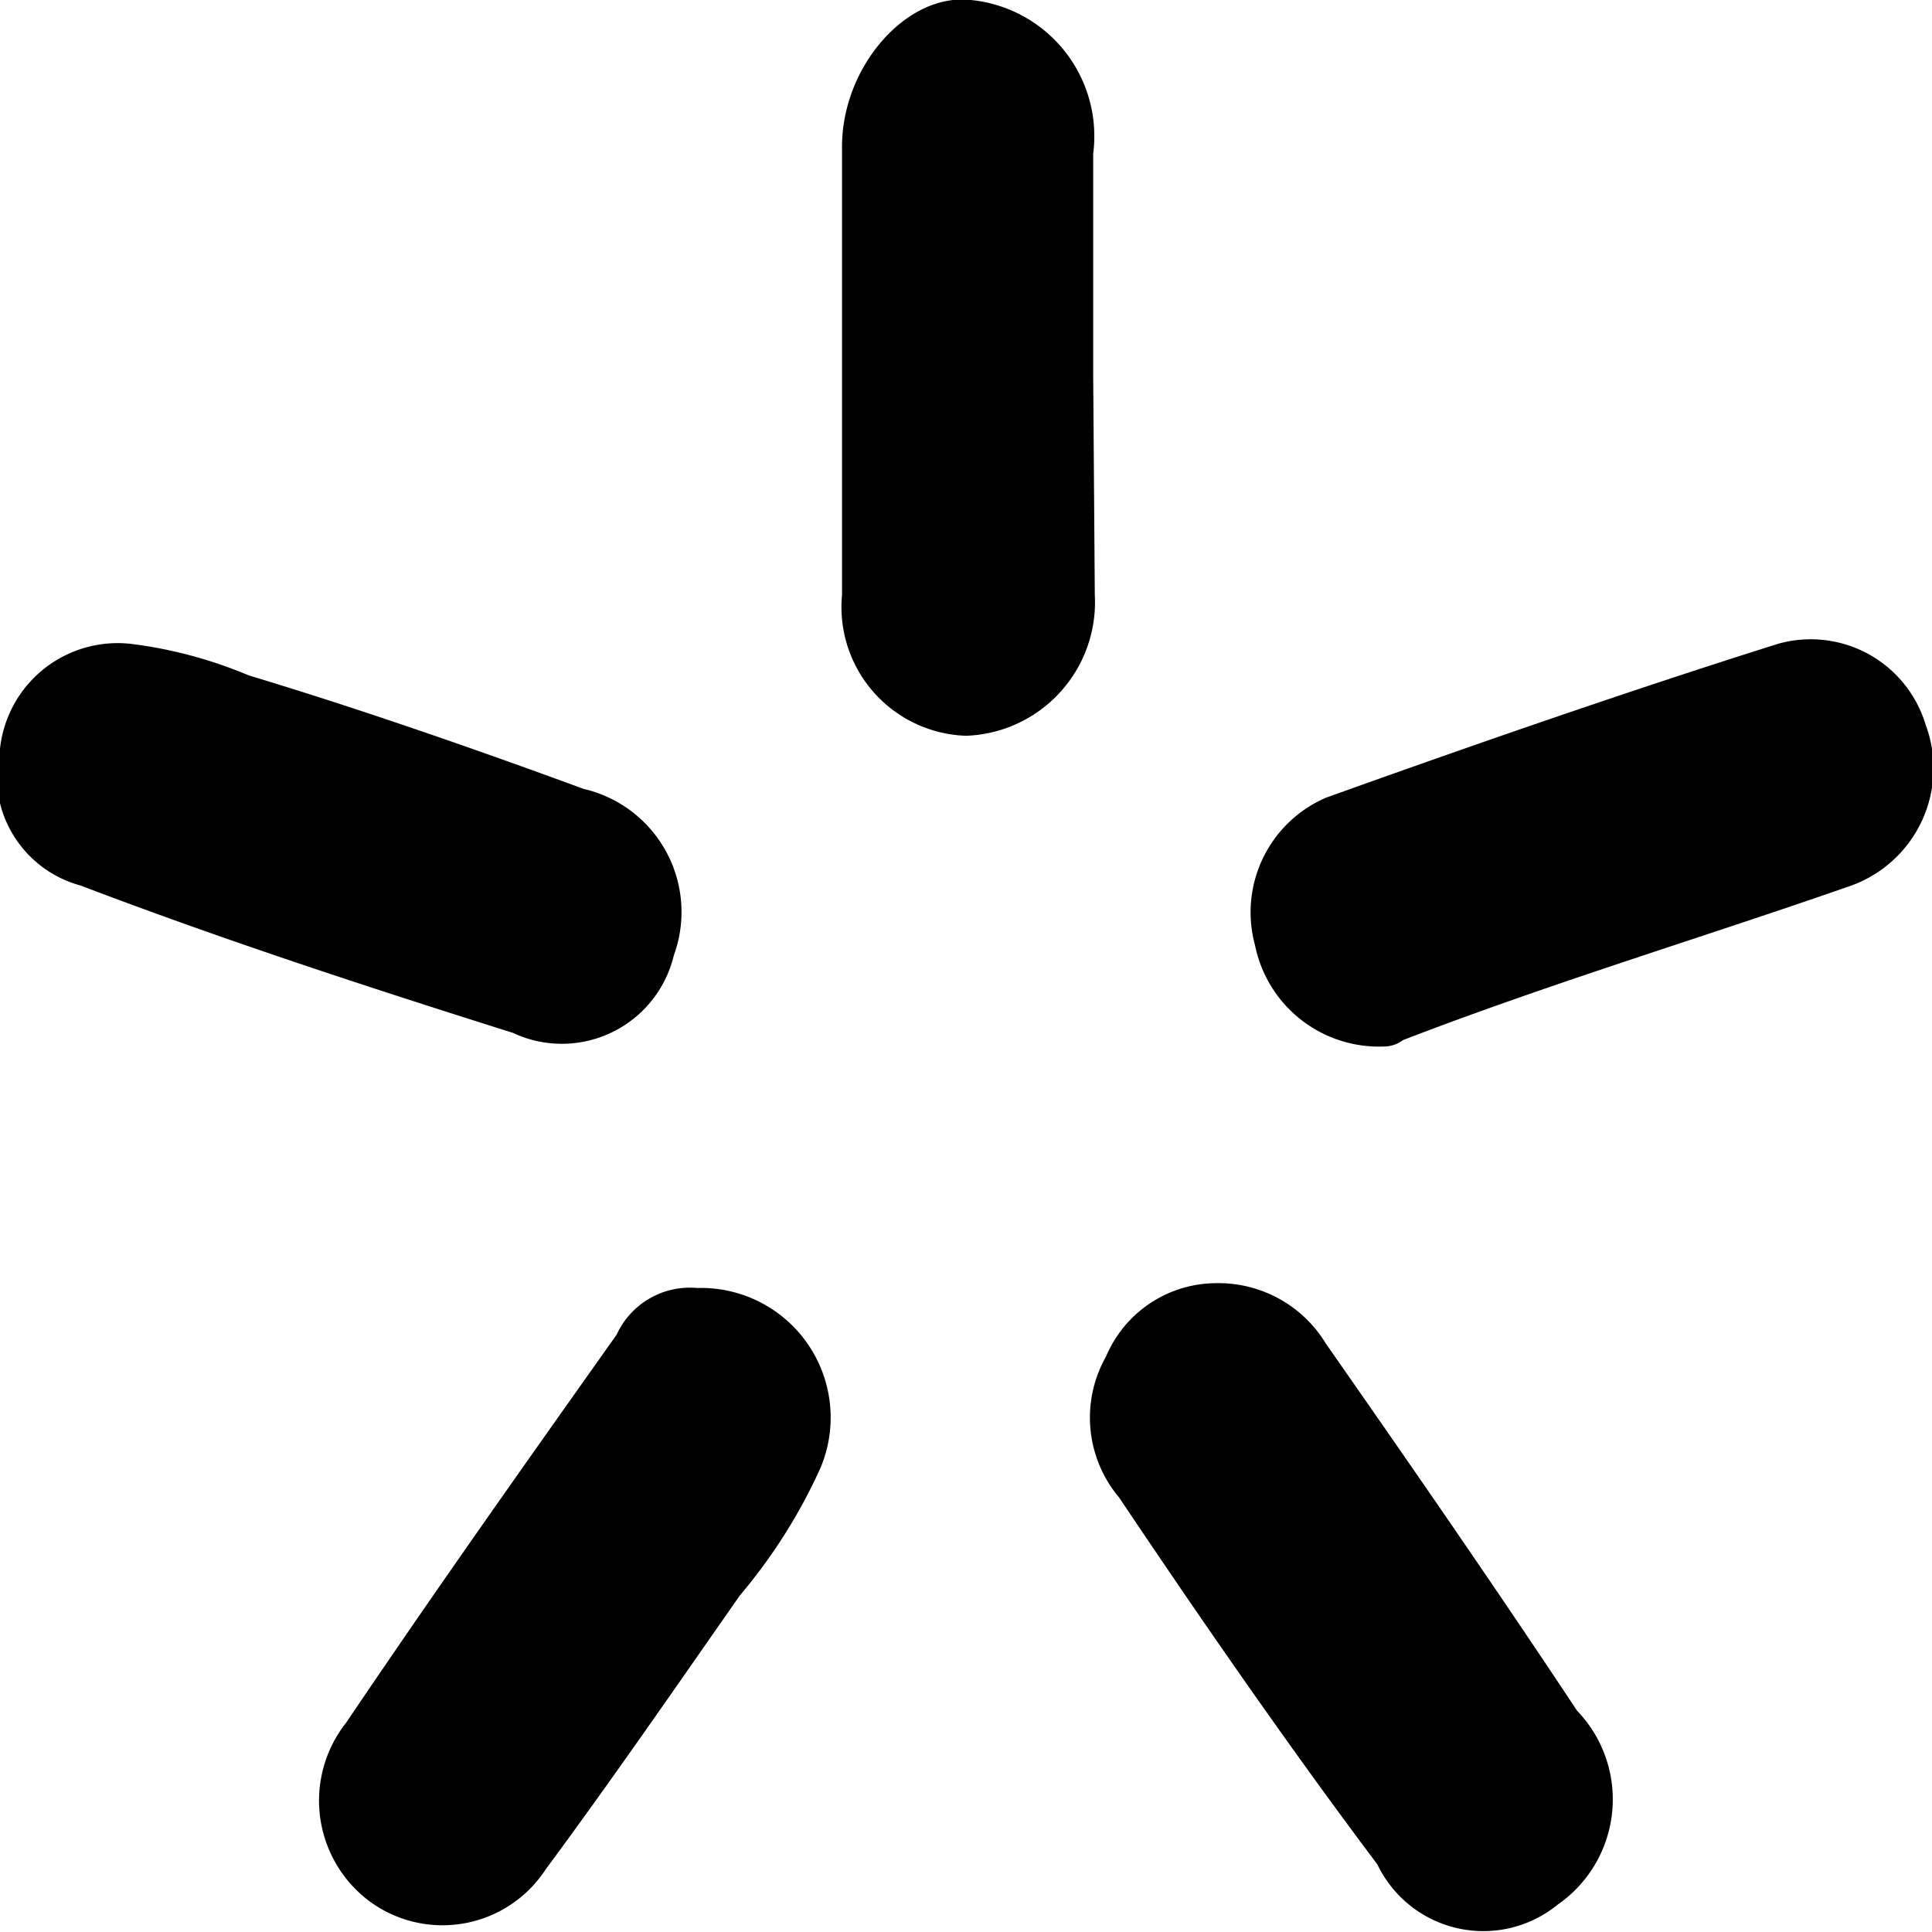 <svg xmlns="http://www.w3.org/2000/svg" viewBox="0 0 24 24"><path d="M13.58,4.65V1.91A1.7,1.7,0,0,0,12.06,0c-.8-.09-1.6.83-1.6,1.82V7.39A1.6,1.6,0,0,0,12,9.14a1.66,1.66,0,0,0,1.6-1.75Z"/><path d="M8.66,16a1,1,0,0,0-1,.58c-1.12,1.58-2.24,3.16-3.36,4.82a1.56,1.56,0,0,0,.32,2.24,1.53,1.53,0,0,0,2.16-.42c.8-1.08,1.6-2.24,2.41-3.4a6.75,6.75,0,0,0,1-1.58A1.61,1.61,0,0,0,8.66,16Z"/><path d="M16.47,16.69a1.56,1.56,0,0,0-1.36-.75,1.49,1.49,0,0,0-1.37.91,1.54,1.54,0,0,0,.16,1.75c1,1.49,2.09,3.07,3.21,4.56a1.46,1.46,0,0,0,2.24.5,1.59,1.59,0,0,0,.24-2.41C18.55,19.68,17.51,18.18,16.47,16.69Z"/><path d="M8.37,11.87A1.57,1.57,0,0,0,7.25,9.8c-1.36-.5-2.8-1-4.16-1.41A5.5,5.5,0,0,0,1.64,8,1.47,1.47,0,0,0,0,9.3,1.41,1.41,0,0,0,1,11c1.76.67,3.53,1.25,5.37,1.83A1.43,1.43,0,0,0,8.37,11.87Z"/><path d="M23.92,9a1.49,1.49,0,0,0-1.84-1c-1.84.58-3.77,1.25-5.61,1.91a1.55,1.55,0,0,0-.88,1.83A1.57,1.57,0,0,0,17.19,13a.4.4,0,0,0,.24-.08C19.27,12.21,21.2,11.63,23,11A1.55,1.55,0,0,0,23.92,9Z"/></svg>